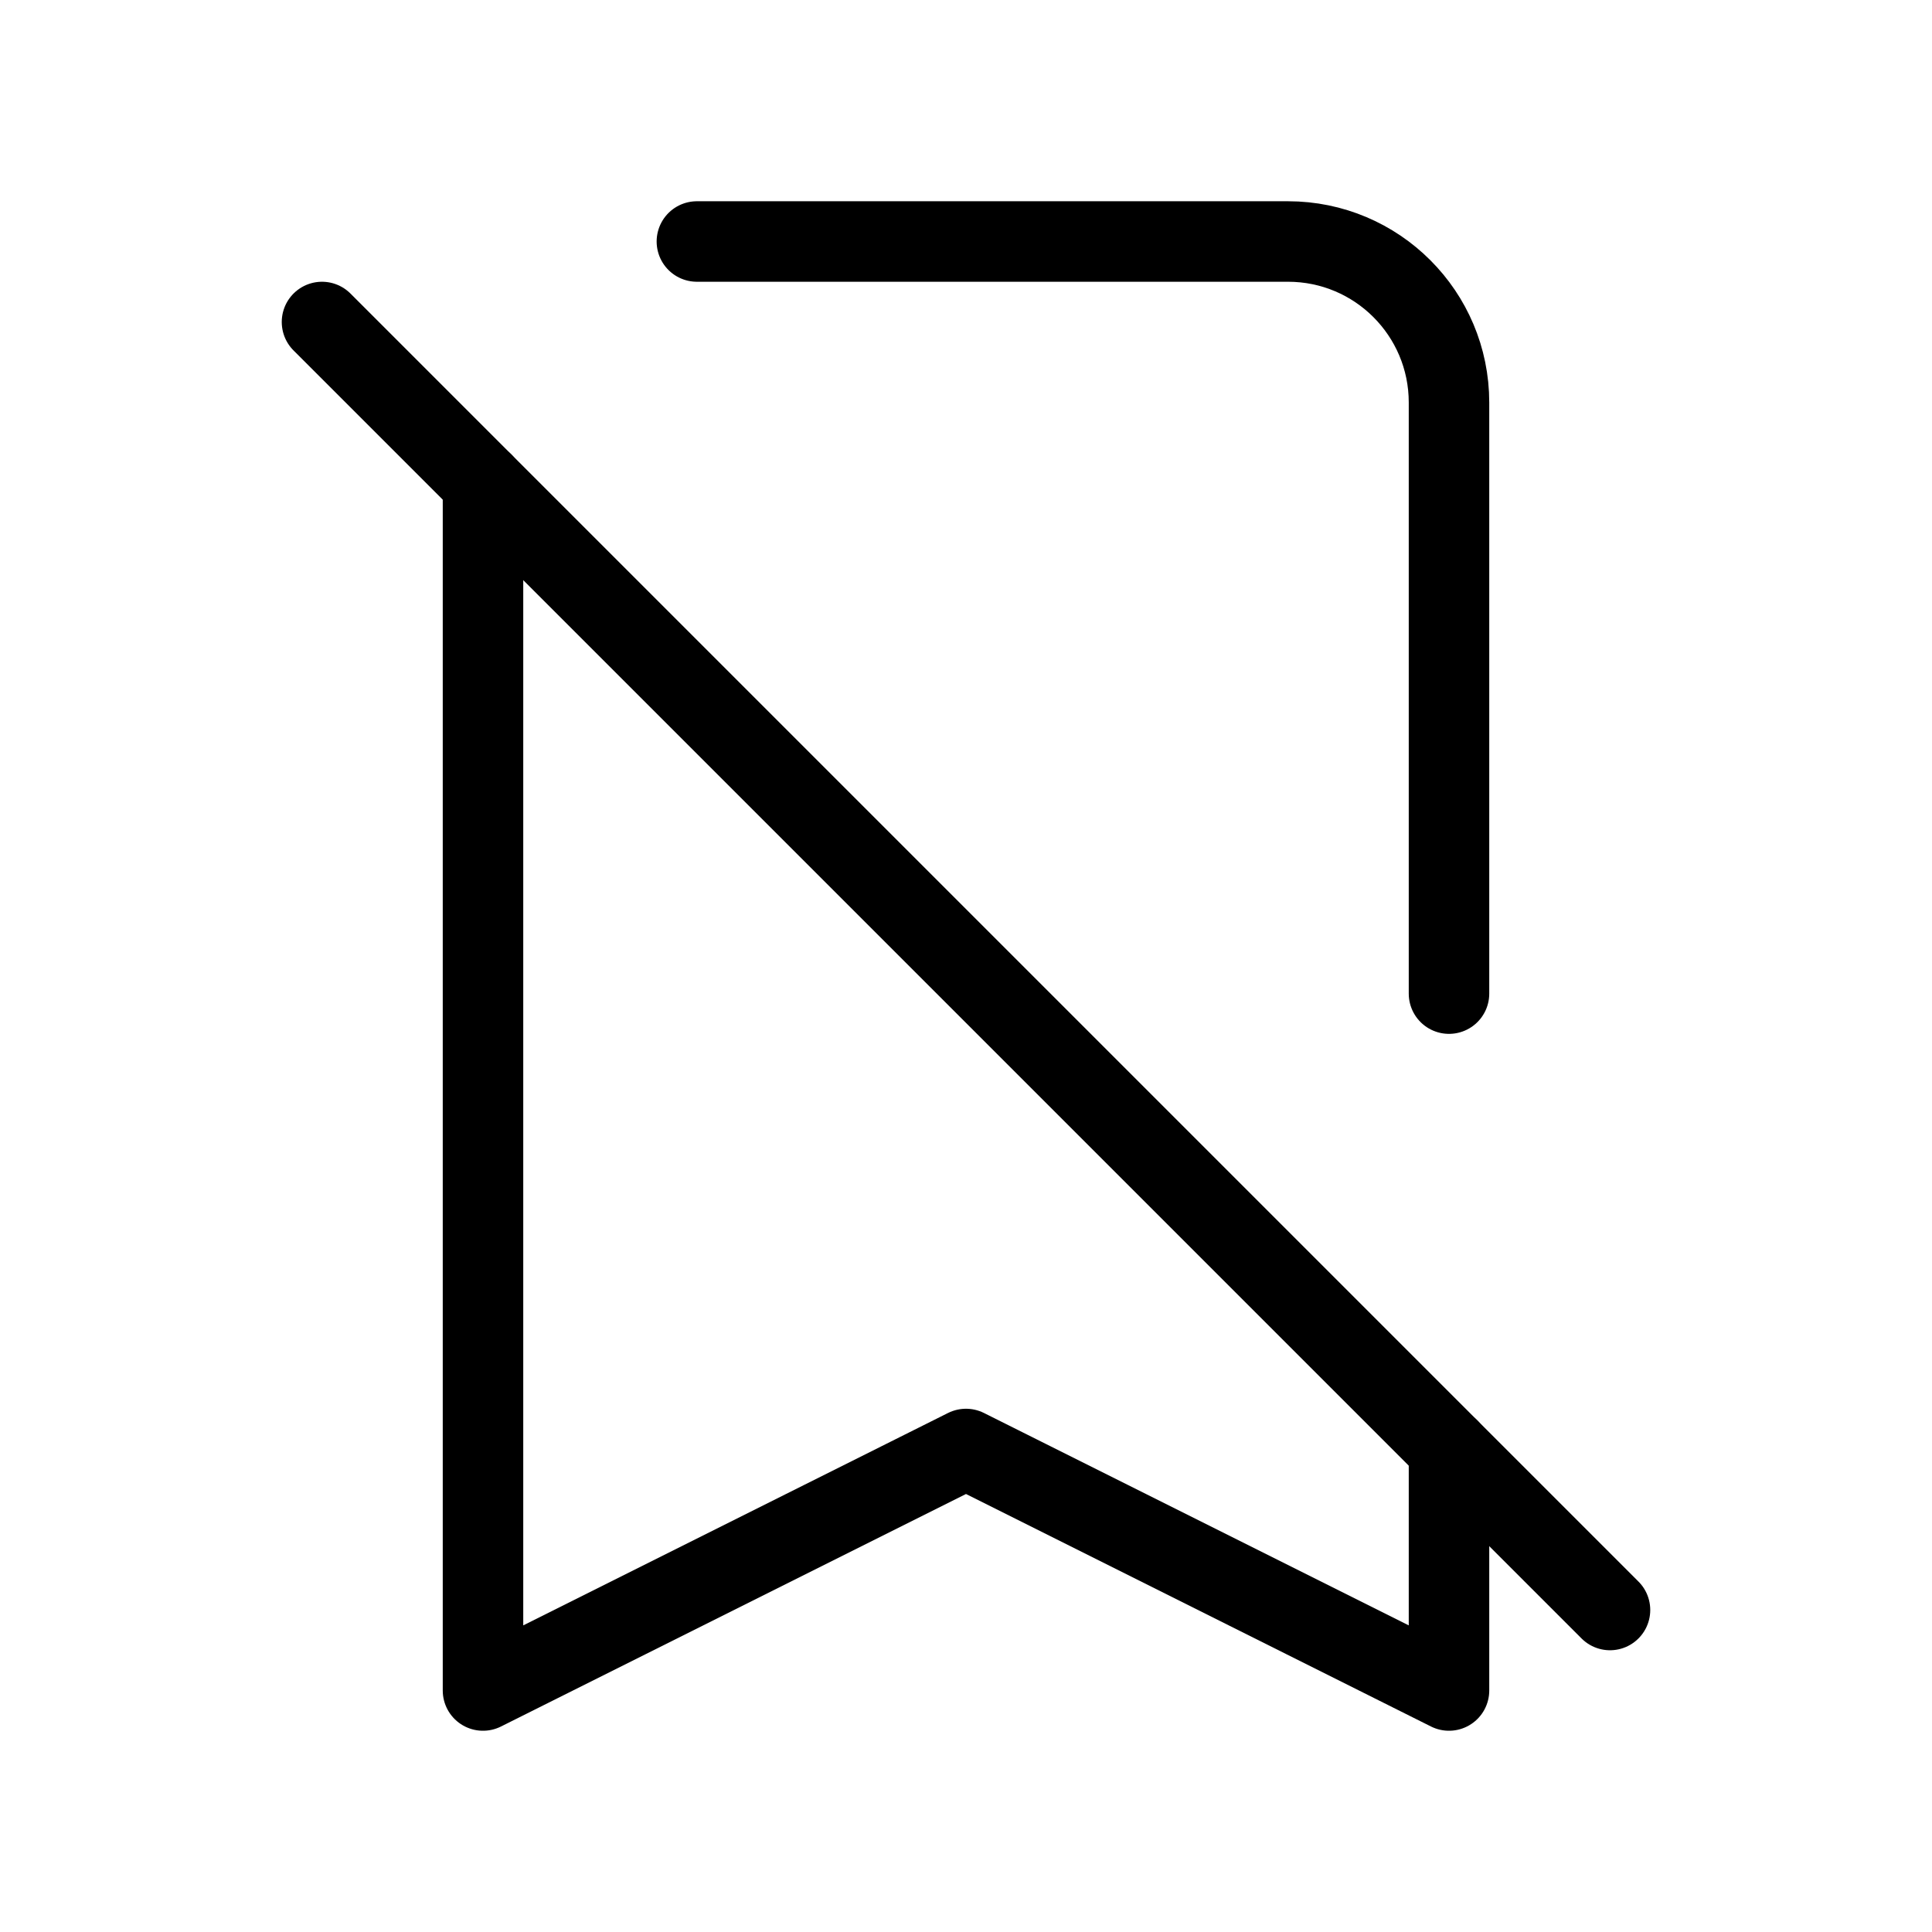 
                <svg 
                xmlns="http://www.w3.org/2000/svg" 
                height="120" 
                width="120" 
                stroke-width="1" 
                stroke="#000000" 
                fill="none" 
                stroke-linecap="round" 
                stroke-linejoin="round" 
                viewBox="0 0 24 24"
                >
                <g><path d="M8.657 3H16C17.105 3 18 3.895 18 5V12.343M6 6V21L12 18L18 21V18"></path>
<path d="M4 4L20 20"></path></g>
                </svg>
